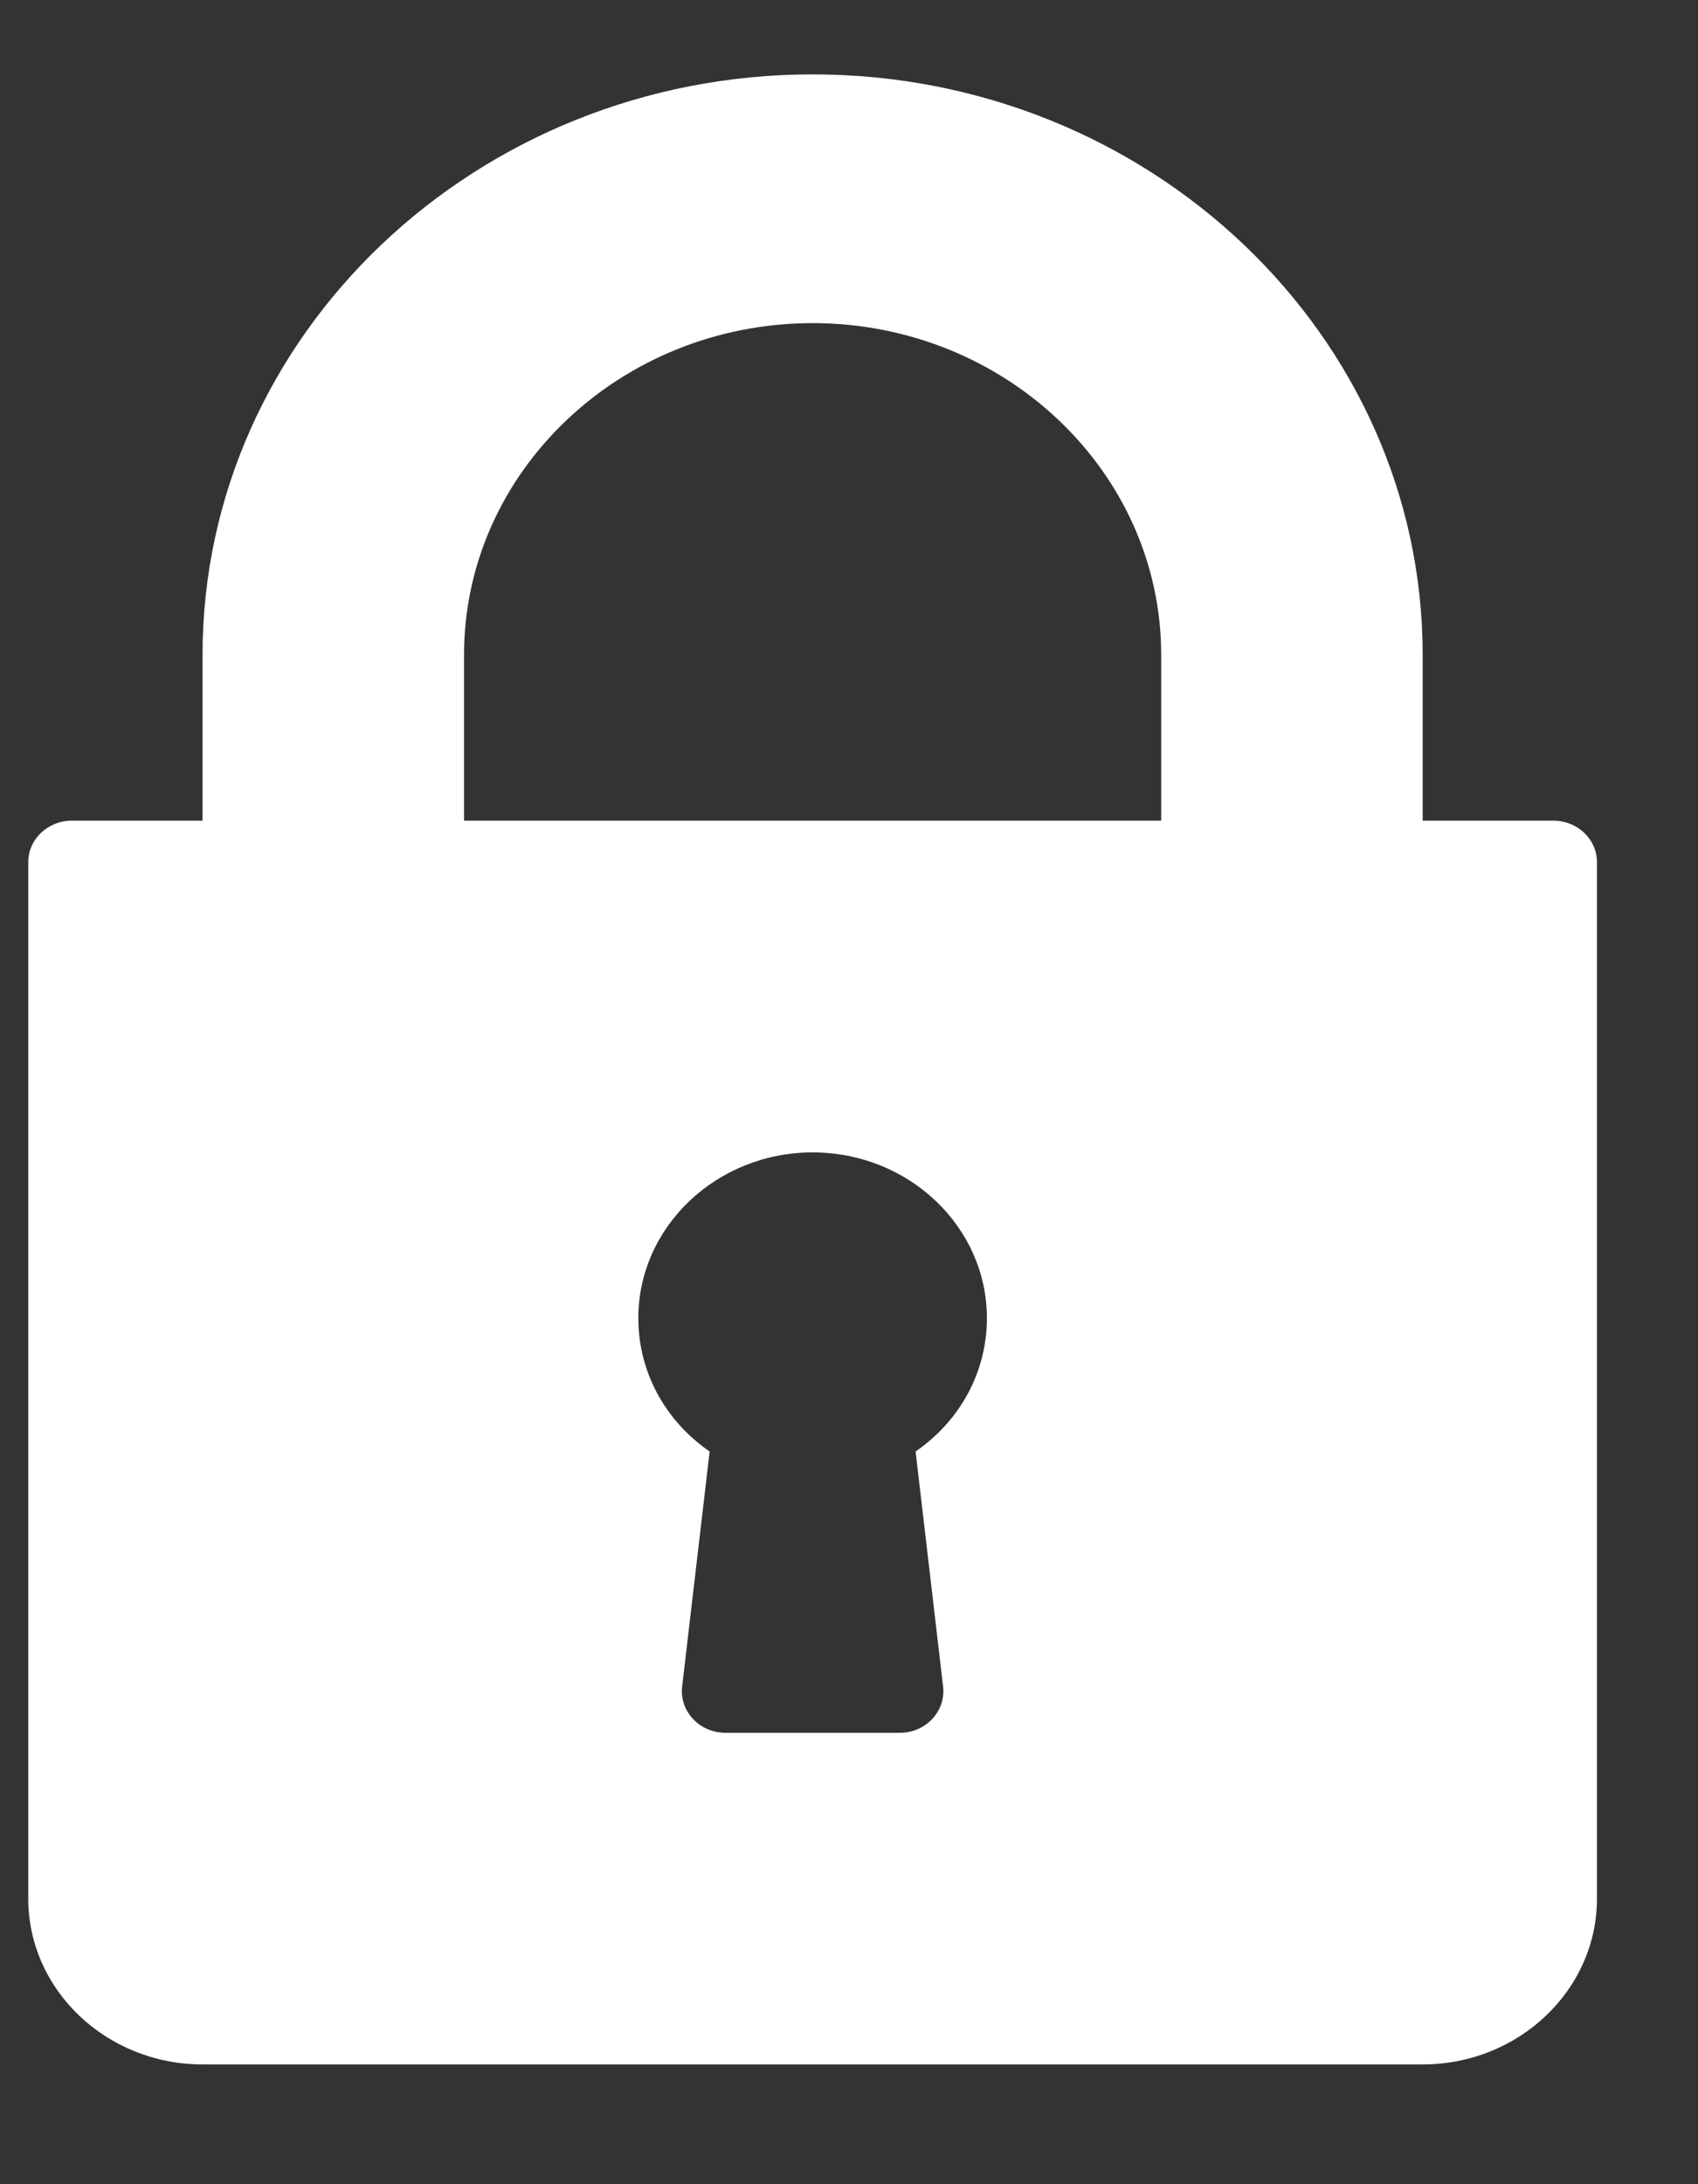 <svg width="14" height="18" viewBox="0 0 14 18" fill="none" xmlns="http://www.w3.org/2000/svg">
<rect x="0" y="0" width="14" height="18" fill="#333333" stroke="none"/>
<path fill-rule="evenodd" clip-rule="evenodd" d="M12.807 6.763H11.73V5.397C11.73 2.759 9.473 0.613 6.7 0.613C3.927 0.613 1.67 2.759 1.67 5.397V6.763H0.593C0.394 6.763 0.233 6.916 0.233 7.105V15.647C0.233 16.4 0.878 17.013 1.67 17.013H11.73C12.522 17.013 13.167 16.4 13.167 15.647V7.105C13.167 6.916 13.006 6.763 12.807 6.763ZM7.776 13.901C7.787 13.997 7.754 14.094 7.686 14.166C7.618 14.239 7.521 14.28 7.419 14.28H5.982C5.879 14.28 5.782 14.239 5.714 14.166C5.646 14.094 5.613 13.997 5.624 13.901L5.851 11.962C5.483 11.708 5.263 11.305 5.263 10.863C5.263 10.11 5.908 9.497 6.7 9.497C7.493 9.497 8.137 10.11 8.137 10.863C8.137 11.305 7.917 11.708 7.549 11.962L7.776 13.901ZM3.826 5.397V6.763H9.574V5.397C9.574 3.89 8.285 2.663 6.7 2.663C5.115 2.663 3.826 3.89 3.826 5.397Z" fill="white"/>
</svg>
